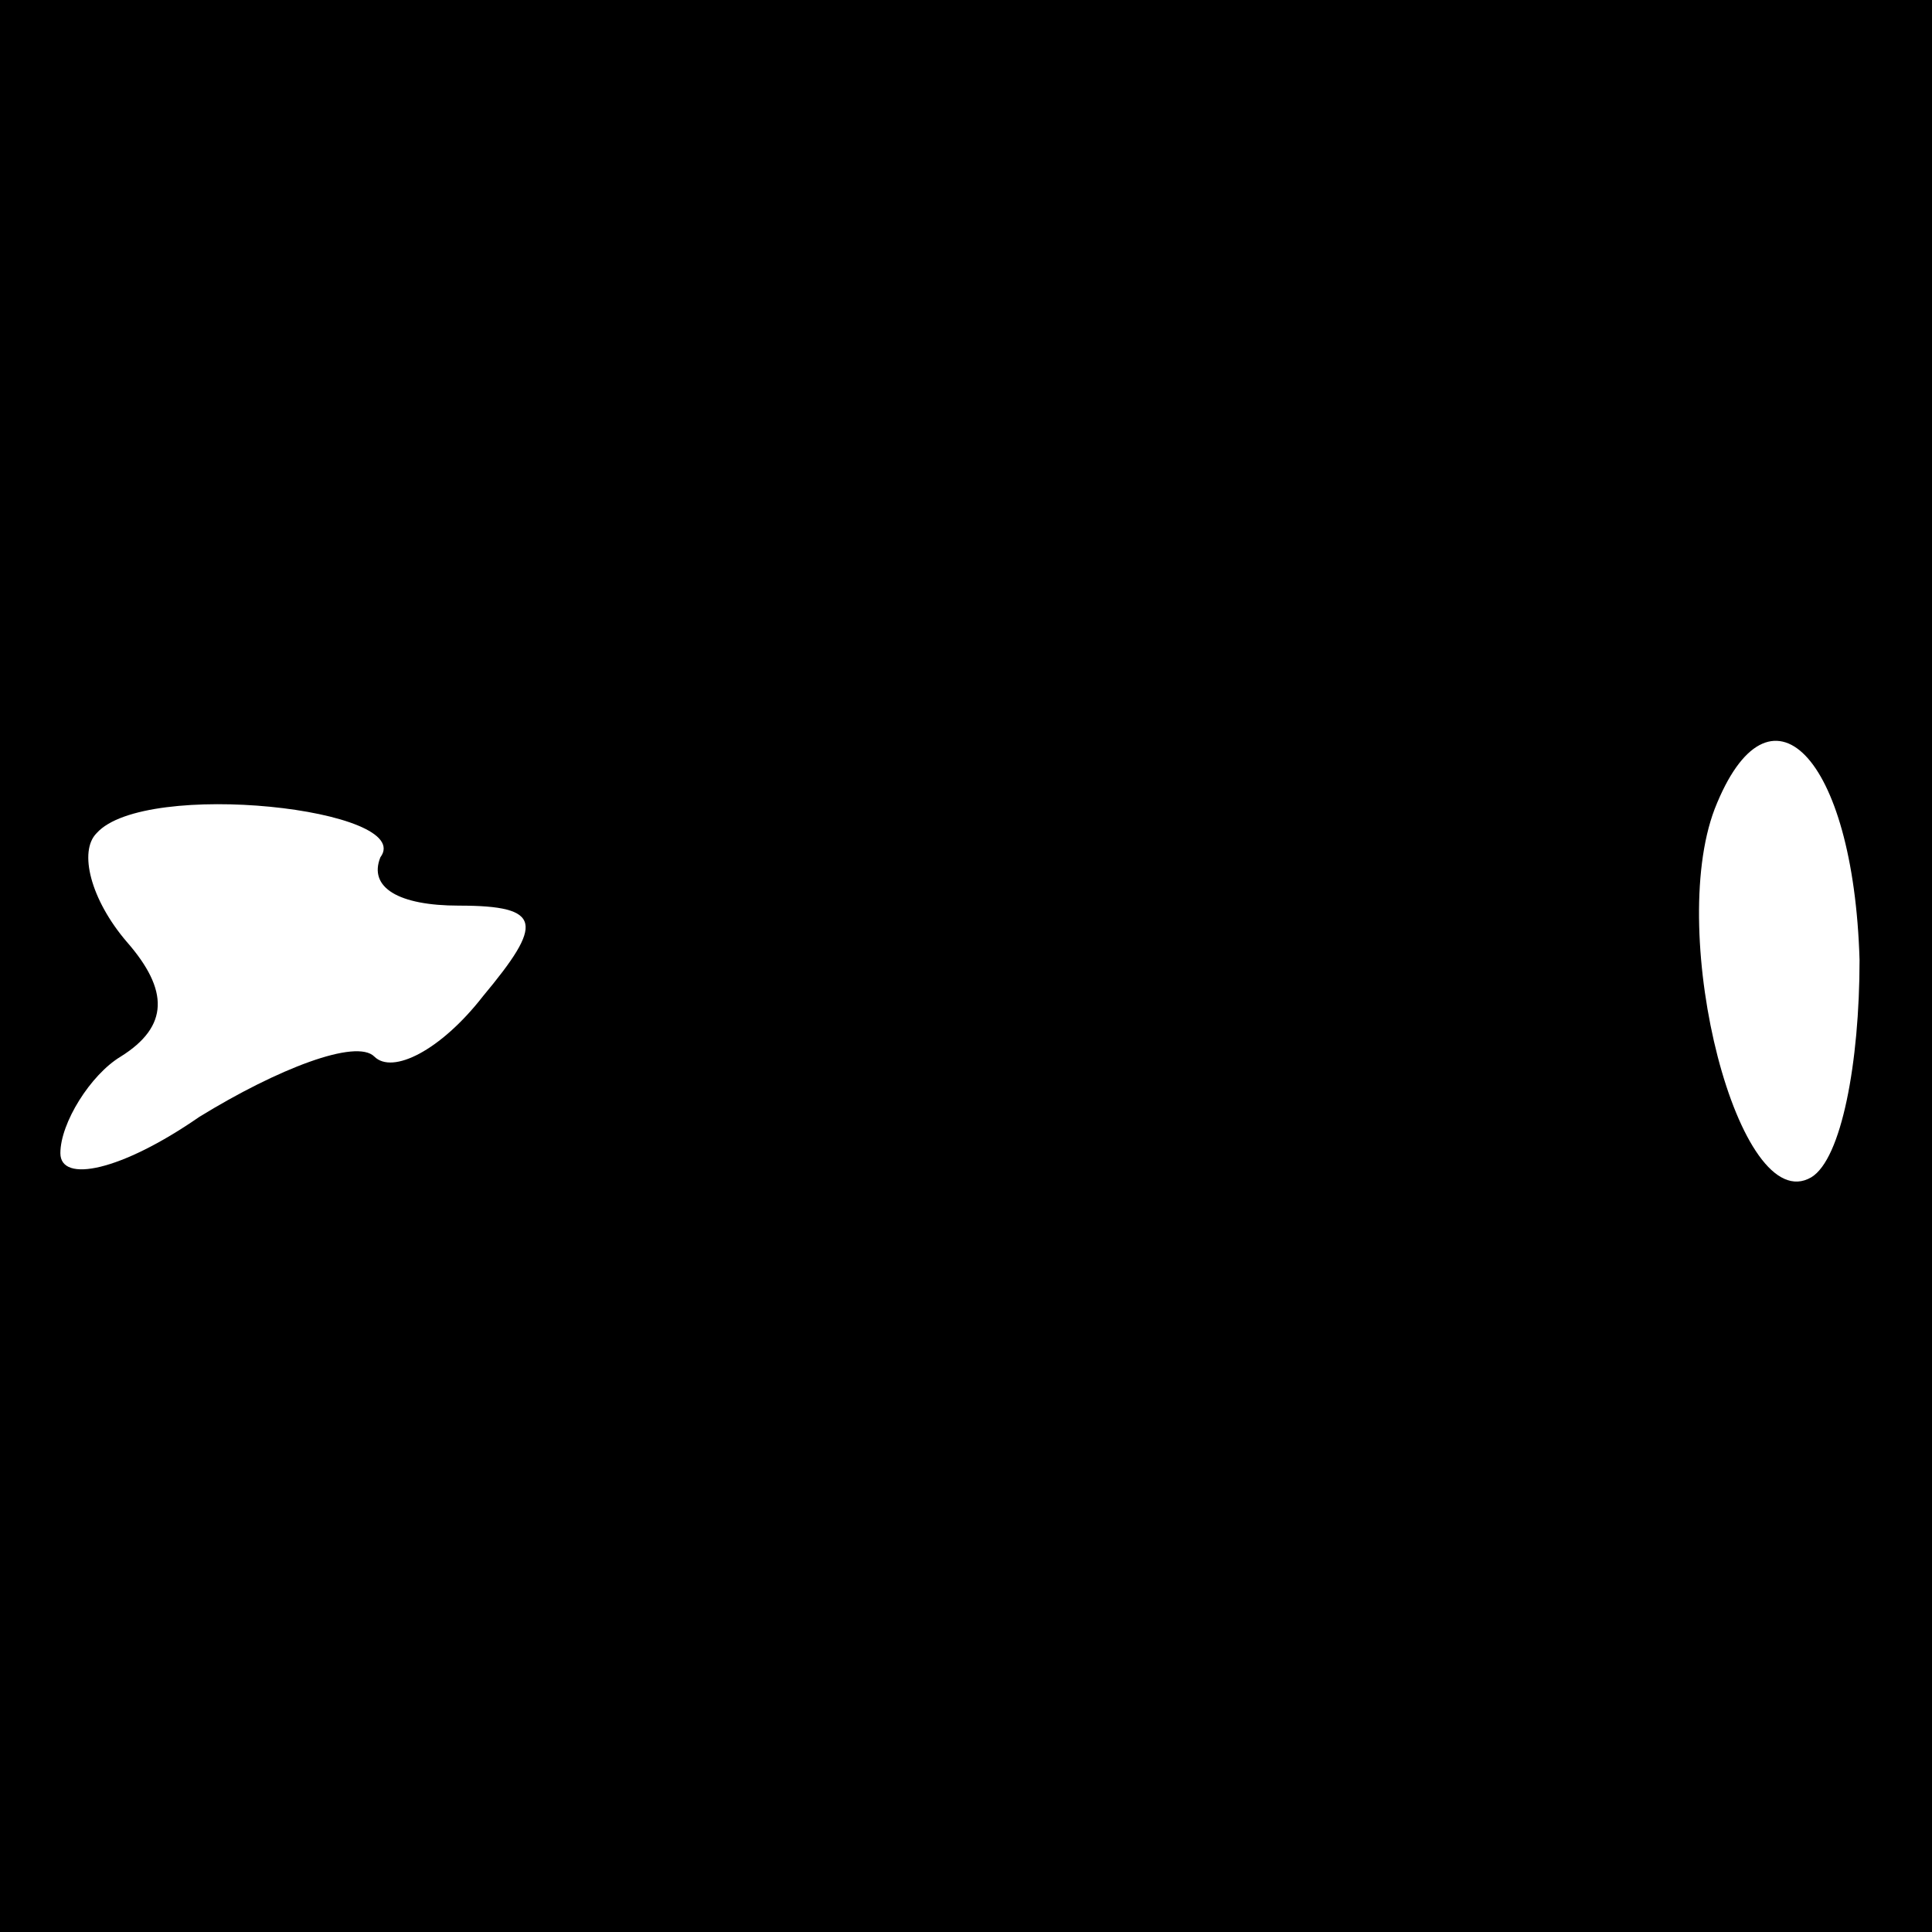 <?xml version="1.0" standalone="no"?>
<!DOCTYPE svg PUBLIC "-//W3C//DTD SVG 20010904//EN"
 "http://www.w3.org/TR/2001/REC-SVG-20010904/DTD/svg10.dtd">
<svg version="1.0" xmlns="http://www.w3.org/2000/svg"
 width="32pt" height="32pt" viewBox="0 0 32 32"
 preserveAspectRatio="xMidYMid meet">
<rect x="0" y="0" width="32" height="32" fill="#808080" stroke="none"/>
<g transform="translate(0,32) scale(0.1,-0.1)"
fill="#000000" stroke="none">
<path fill="#000000" stroke="none" d="M0 160 l0 -160 160 0 160 0 0 160 0
160 -160 0 -160 0 0 -160z"/>
<path fill="#ffffff" stroke="none" d="M308 161 c0 -17 -3 -33 -8 -36 -12 -7
-24 40 -16 61 9 23 23 9 24 -25z"/>
<path fill="#ffffff" stroke="none" d="M63 178 c-2 -5 3 -8 13 -8 14 0 14 -3
4 -15 -7 -9 -15 -13 -18 -10 -3 3 -16 -2 -29 -10 -13 -9 -23 -11 -23 -6 0 5 5
13 10 16 8 5 8 11 1 19 -6 7 -8 15 -5 18 8 9 53 4 47 -4z"/>
</g>
</svg>
